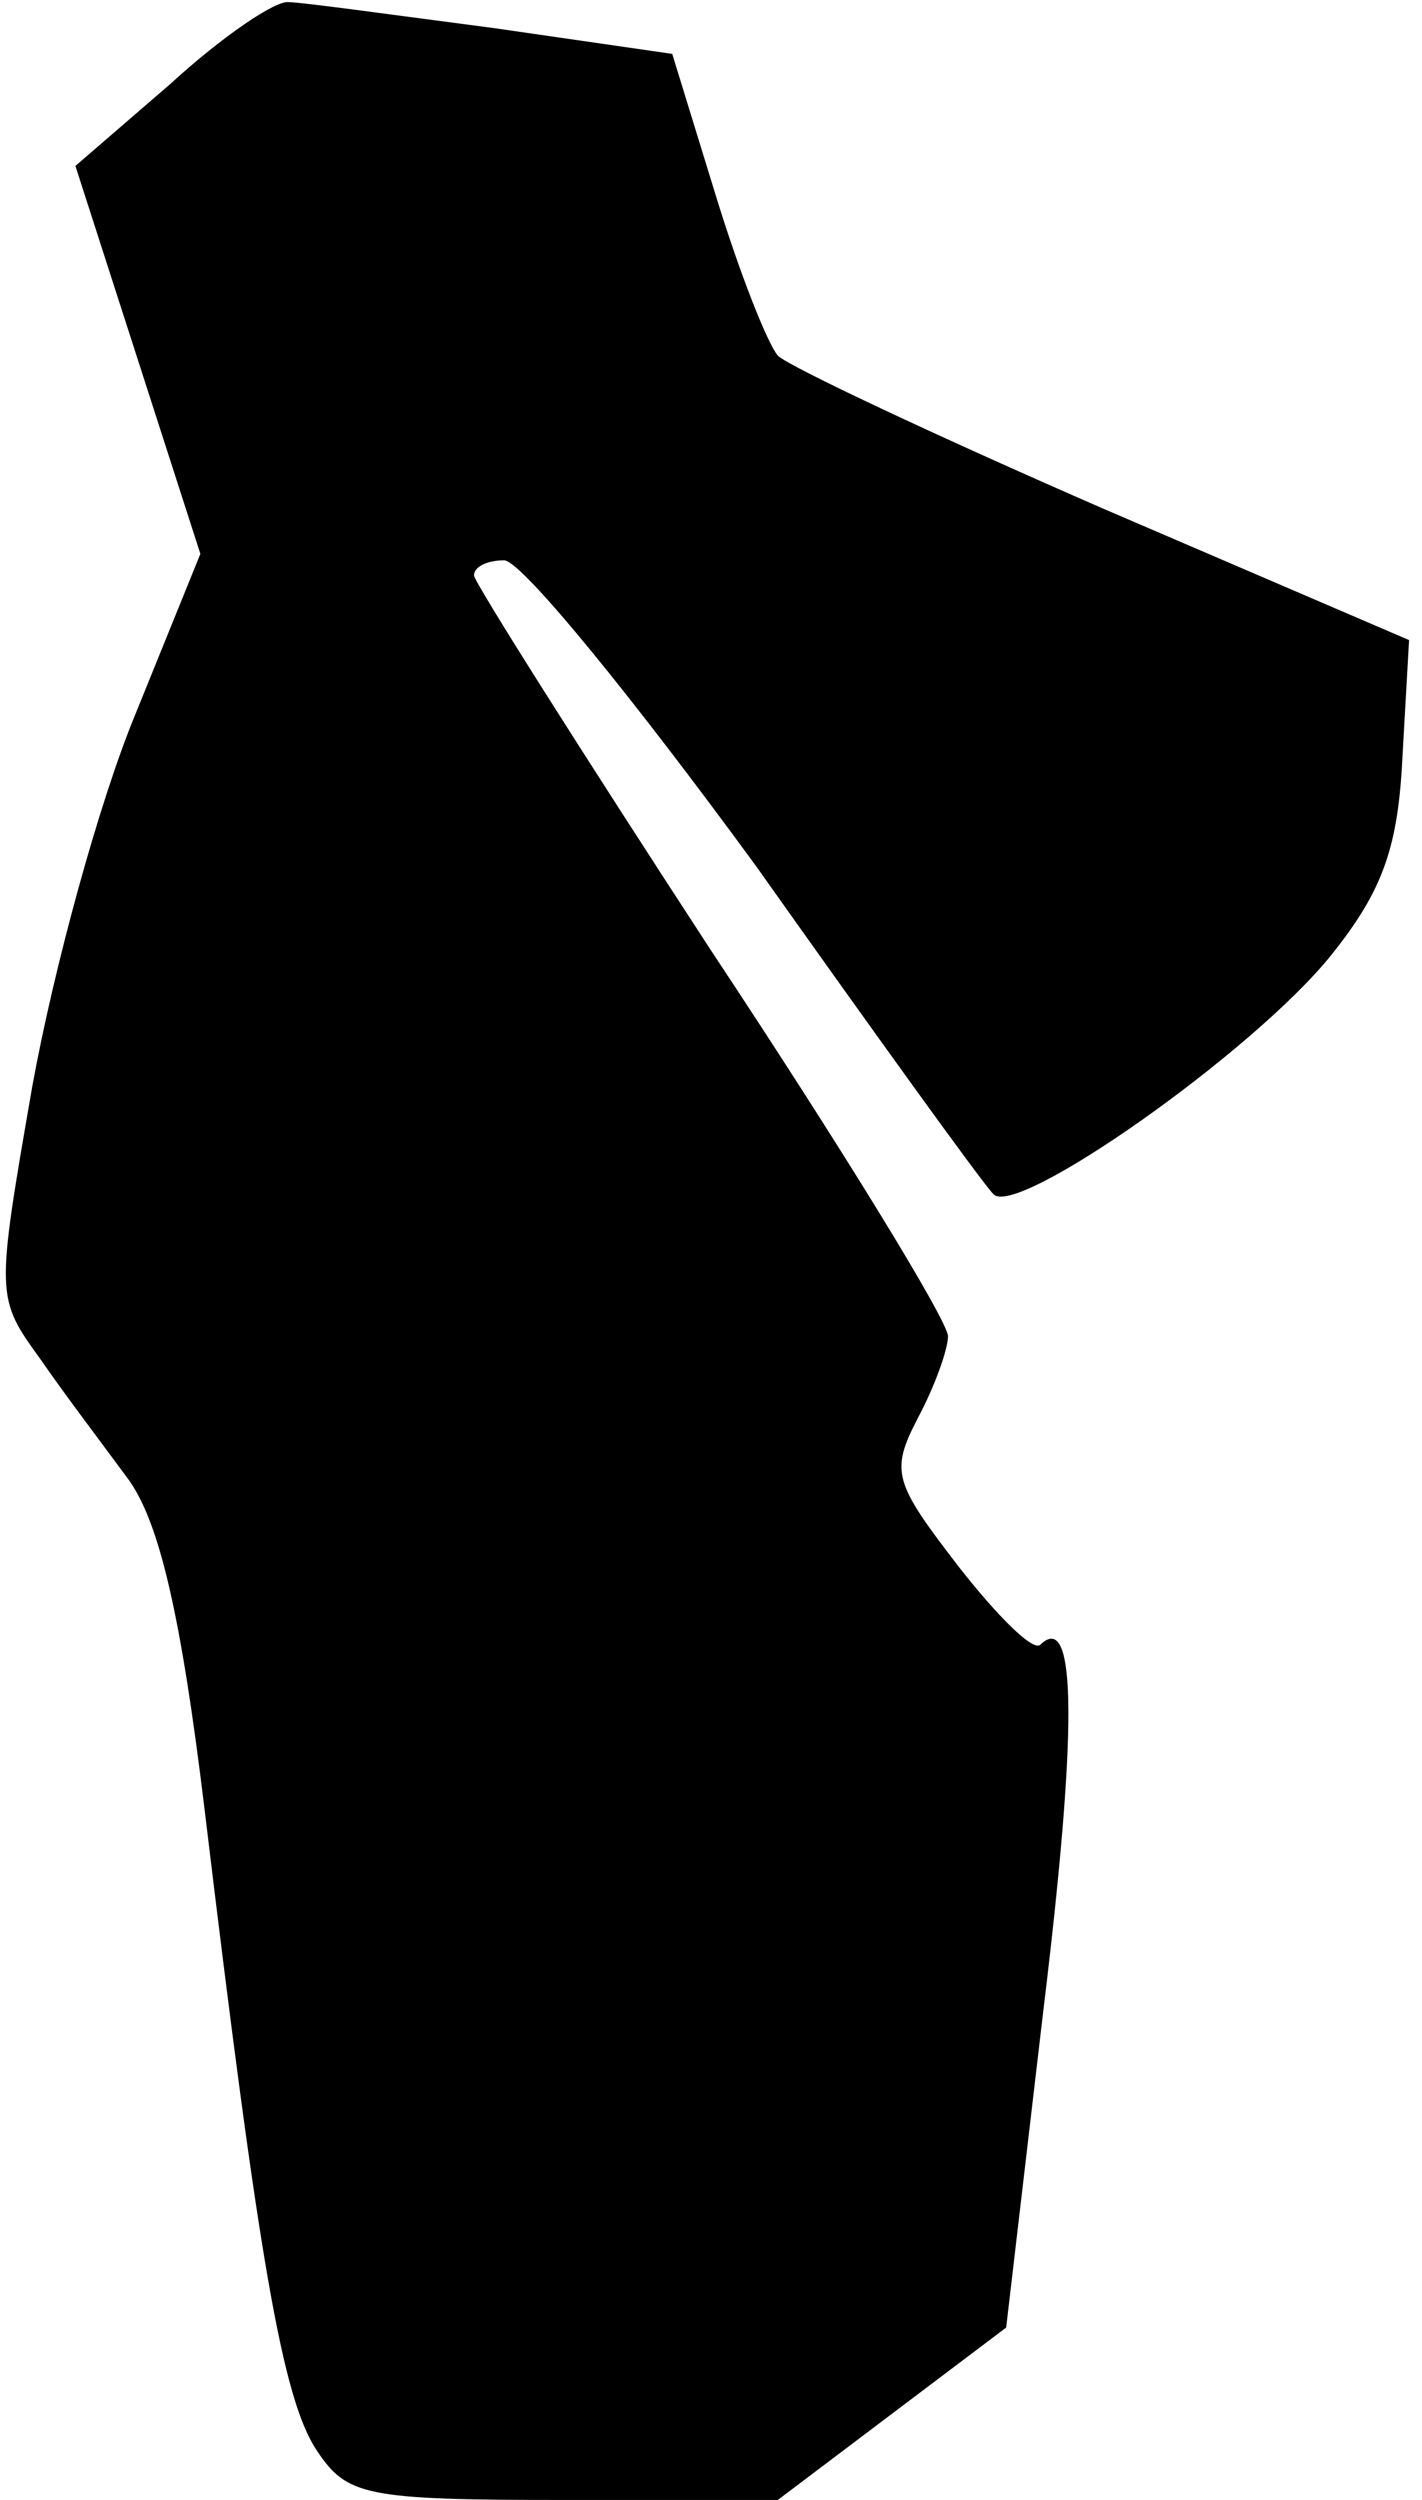 <?xml version="1.0" standalone="no"?>
<!DOCTYPE svg PUBLIC "-//W3C//DTD SVG 20010904//EN"
 "http://www.w3.org/TR/2001/REC-SVG-20010904/DTD/svg10.dtd">
<svg version="1.0" xmlns="http://www.w3.org/2000/svg"
 width="66pt" height="116pt" viewBox="0 0 66 116"
 preserveAspectRatio="xMidYMid meet">
<g transform="translate(0,116) scale(0.1,-0.1)"
fill="#000000" stroke="none">
<path fill="#000000" stroke="none" d="M79 1121 l-44 -38 29 -90 29 -90 -30
-74 c-17 -41 -38 -118 -48 -173 -17 -98 -17 -98 4 -127 11 -16 30 -41 41 -56
14 -20 24 -62 35 -153 25 -208 36 -273 52 -297 14 -21 22 -23 115 -23 l99 0
53 40 53 40 17 145 c16 131 16 188 -1 172 -3 -4 -20 13 -38 36 -30 39 -32 44
-19 69 8 15 14 32 14 38 0 7 -49 87 -110 179 -60 92 -110 171 -110 174 0 4 6
7 14 7 8 0 60 -64 117 -142 56 -79 105 -147 110 -152 10 -12 121 66 157 111
24 30 31 50 33 93 l3 53 -142 61 c-78 34 -146 66 -151 71 -5 6 -18 39 -29 75
l-20 65 -83 12 c-46 6 -89 12 -95 12 -6 1 -31 -16 -55 -38z"/>
</g>
</svg>
